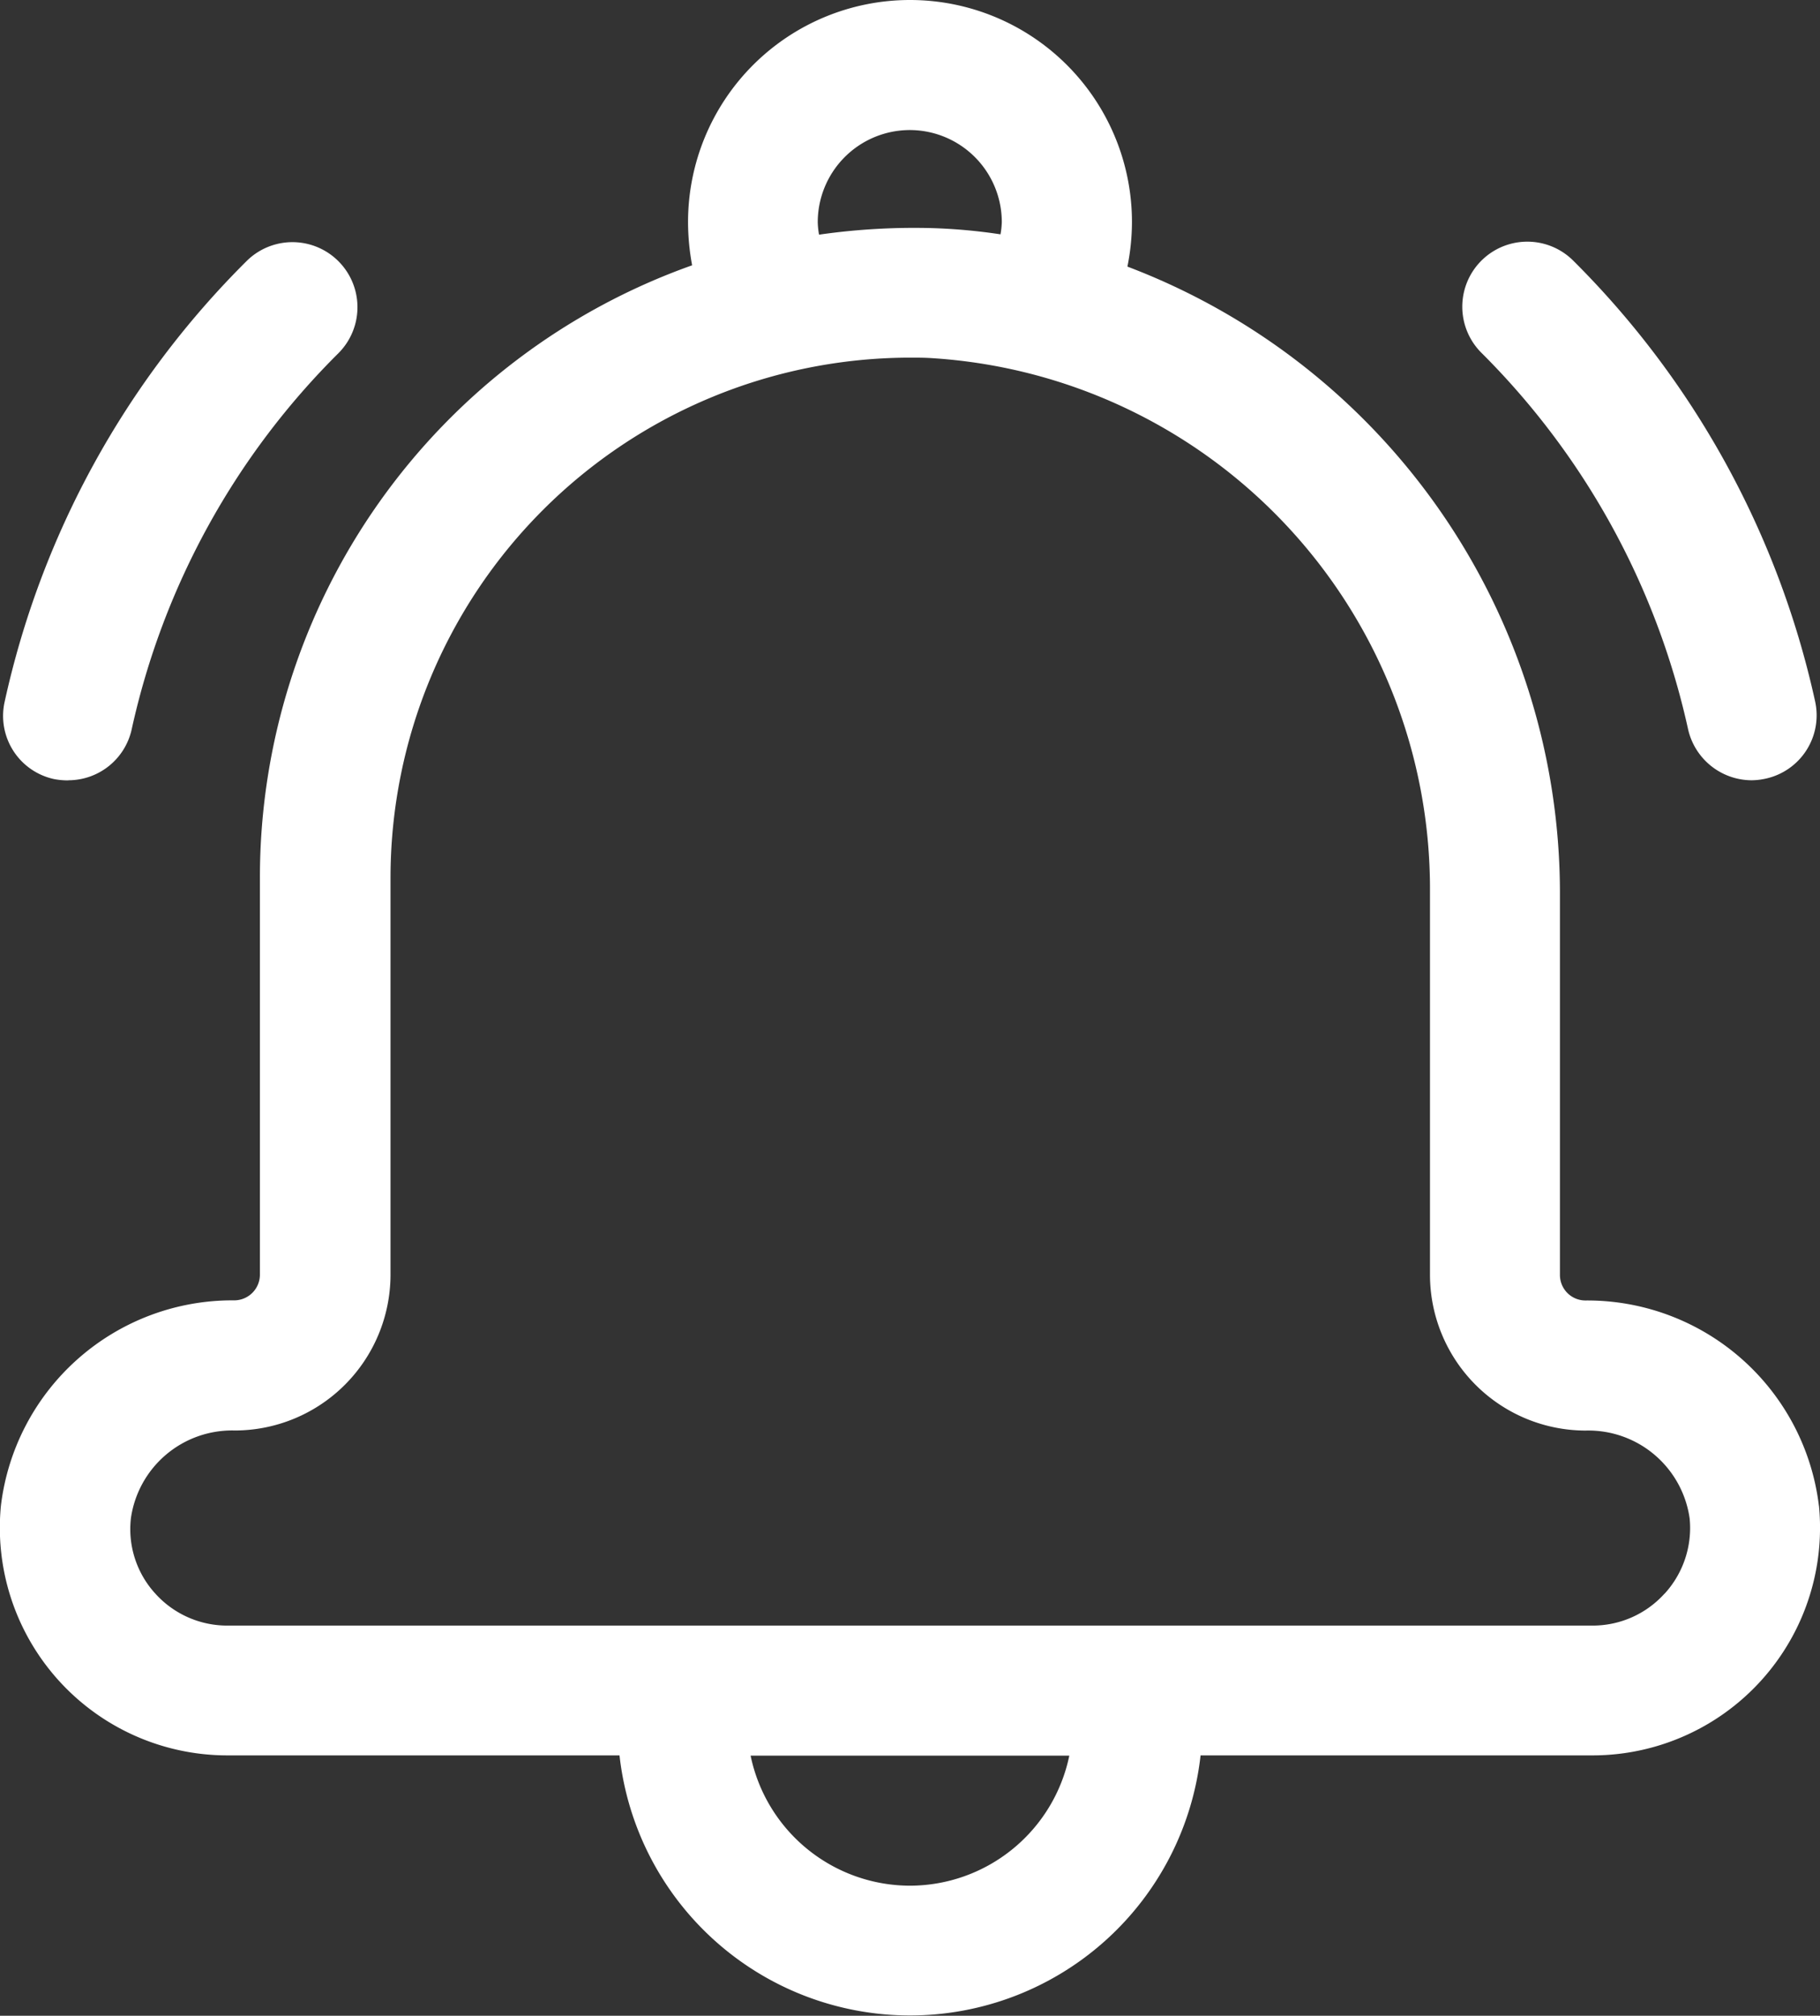 <svg xmlns="http://www.w3.org/2000/svg" width="44.508" height="49.273" viewBox="0 0 44.508 49.273">
  <rect x="0" y="0" width="44.508" height="49.273" fill="#333333" stroke="none"/>
  <g id="Group_56019" data-name="Group 56019" transform="translate(-360.021 -50.091)">
    <g id="notification_3_" data-name="notification (3)" transform="translate(360.021 50.091)">
      <g id="Group_55670" data-name="Group 55670" transform="translate(0 0)">
        <path id="Path_85526" data-name="Path 85526" d="M62.432,36.812a5.707,5.707,0,0,0-5.706-5.023.624.624,0,0,1-.628-.628V21.8A16.383,16.383,0,0,0,45.521,6.517a5.561,5.561,0,0,0,.111-1.089,5.428,5.428,0,1,0-10.856,0,5.811,5.811,0,0,0,.1,1.057,15.882,15.882,0,0,0-10.57,14.973v9.7a.629.629,0,0,1-.628.628,5.7,5.7,0,0,0-5.706,5.023,5.565,5.565,0,0,0,5.539,6.1H33.1a7.149,7.149,0,0,0,14.21,0h9.584a5.565,5.565,0,0,0,5.539-6.1ZM40.2,3.179a2.252,2.252,0,0,1,2.249,2.249,1.943,1.943,0,0,1-.032.3,14.084,14.084,0,0,0-1.637-.151,16.376,16.376,0,0,0-2.8.159,1.943,1.943,0,0,1-.032-.3A2.254,2.254,0,0,1,40.2,3.179Zm0,42.915a3.987,3.987,0,0,1-3.894-3.179H44.1A3.987,3.987,0,0,1,40.2,46.094Zm18.454-7.137a2.365,2.365,0,0,1-1.764.779H23.515a2.366,2.366,0,0,1-1.764-.779,2.335,2.335,0,0,1-.6-1.844,2.5,2.5,0,0,1,2.543-2.146A3.812,3.812,0,0,0,27.5,31.161v-9.7A12.721,12.721,0,0,1,40.2,8.742c.159,0,.31,0,.469.008A13,13,0,0,1,52.92,21.8v9.362a3.812,3.812,0,0,0,3.807,3.807,2.5,2.5,0,0,1,2.543,2.146A2.379,2.379,0,0,1,58.657,38.957Z" transform="translate(-17.95 0)" fill="#fff"/>
        <path id="Path_85527" data-name="Path 85527" d="M20.111,57.739a1.587,1.587,0,0,0,1.55-1.248A18.578,18.578,0,0,1,26.716,47.3a1.59,1.59,0,0,0-2.249-2.249,21.746,21.746,0,0,0-5.913,10.768,1.58,1.58,0,0,0,1.208,1.891,1.84,1.84,0,0,0,.35.032Z" transform="translate(-18.44 -38.666)" fill="#fff"/>
        <path id="Path_85528" data-name="Path 85528" d="M294.477,57.686a1.677,1.677,0,0,0,.342-.04,1.584,1.584,0,0,0,1.208-1.891,21.781,21.781,0,0,0-5.913-10.769,1.59,1.59,0,0,0-2.249,2.249,18.64,18.64,0,0,1,5.054,9.195A1.6,1.6,0,0,0,294.477,57.686Z" transform="translate(-251.639 -38.613)" fill="#fff"/>
      </g>
    </g>
  </g>
</svg>
